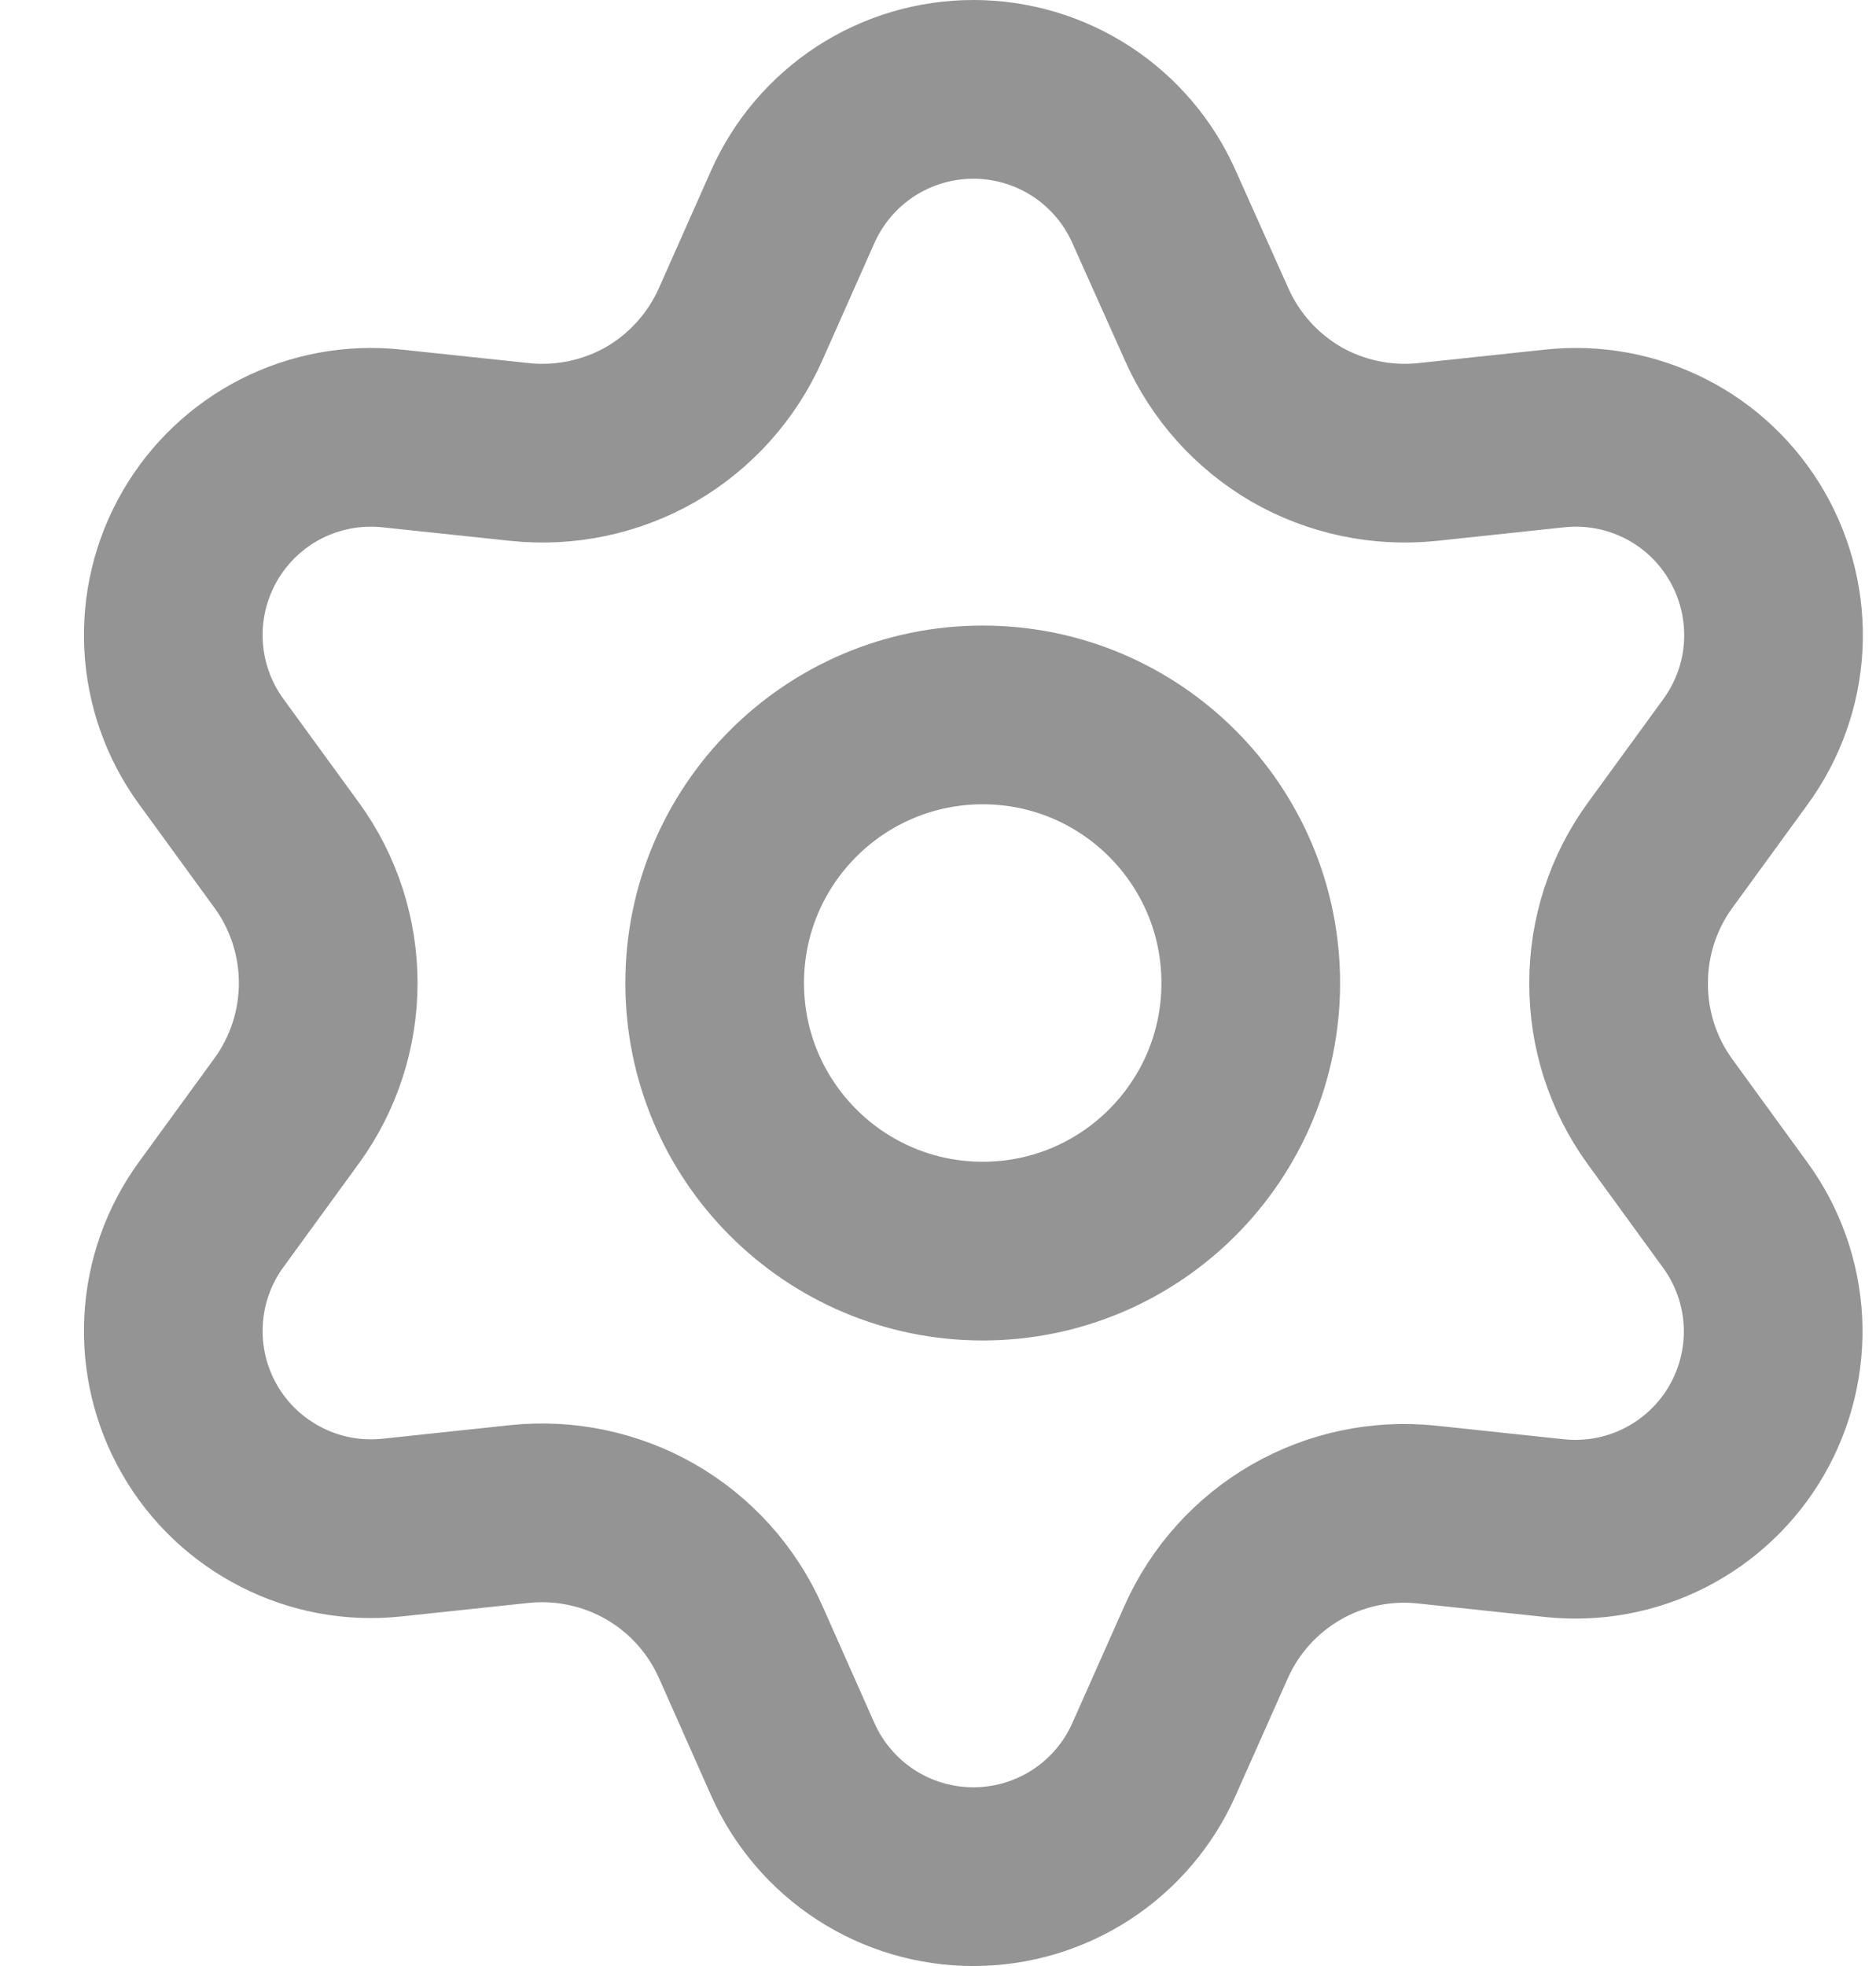 <svg width="21" height="22" viewBox="0 0 21 22" fill="none" xmlns="http://www.w3.org/2000/svg">
<path d="M11.001 14C12.657 14 14.001 12.657 14.001 11C14.001 9.343 12.657 8 11.001 8C9.344 8 8 9.343 8 11C8 12.657 9.344 14 11.001 14Z" stroke="#949494" stroke-width="2" stroke-linecap="round" stroke-linejoin="round"/>
<path d="M8.29 18.371L8.874 19.686C9.048 20.077 9.331 20.409 9.69 20.643C10.049 20.876 10.468 21 10.896 21C11.324 21 11.743 20.876 12.102 20.643C12.461 20.409 12.745 20.077 12.918 19.686L13.503 18.371C13.711 17.905 14.061 17.516 14.503 17.26C14.948 17.003 15.462 16.894 15.973 16.948L17.403 17.1C17.829 17.145 18.258 17.066 18.64 16.871C19.021 16.677 19.338 16.376 19.552 16.006C19.766 15.635 19.868 15.21 19.846 14.783C19.823 14.355 19.677 13.944 19.425 13.598L18.578 12.434C18.277 12.017 18.116 11.515 18.119 11C18.118 10.487 18.281 9.986 18.583 9.571L19.43 8.408C19.681 8.062 19.828 7.65 19.85 7.223C19.872 6.795 19.77 6.371 19.556 6C19.342 5.629 19.026 5.328 18.644 5.134C18.263 4.94 17.833 4.861 17.407 4.906L15.977 5.058C15.467 5.111 14.952 5.002 14.507 4.746C14.065 4.488 13.714 4.097 13.507 3.629L12.918 2.314C12.745 1.923 12.461 1.591 12.102 1.357C11.743 1.124 11.324 1 10.896 1C10.468 1 10.049 1.124 9.69 1.357C9.331 1.591 9.048 1.923 8.874 2.314L8.29 3.629C8.082 4.097 7.732 4.488 7.29 4.746C6.845 5.002 6.33 5.111 5.82 5.058L4.385 4.906C3.959 4.861 3.53 4.94 3.148 5.134C2.767 5.328 2.45 5.629 2.236 6C2.022 6.371 1.92 6.795 1.943 7.223C1.965 7.65 2.111 8.062 2.363 8.408L3.21 9.571C3.512 9.986 3.674 10.487 3.674 11C3.674 11.513 3.512 12.014 3.21 12.429L2.363 13.592C2.111 13.938 1.965 14.35 1.943 14.777C1.92 15.205 2.022 15.63 2.236 16C2.45 16.371 2.767 16.671 3.149 16.865C3.53 17.06 3.959 17.139 4.385 17.094L5.815 16.942C6.326 16.889 6.84 16.998 7.285 17.254C7.73 17.511 8.081 17.902 8.29 18.371Z" stroke="#949494" stroke-width="2" stroke-linecap="round" stroke-linejoin="round"/>
</svg>
